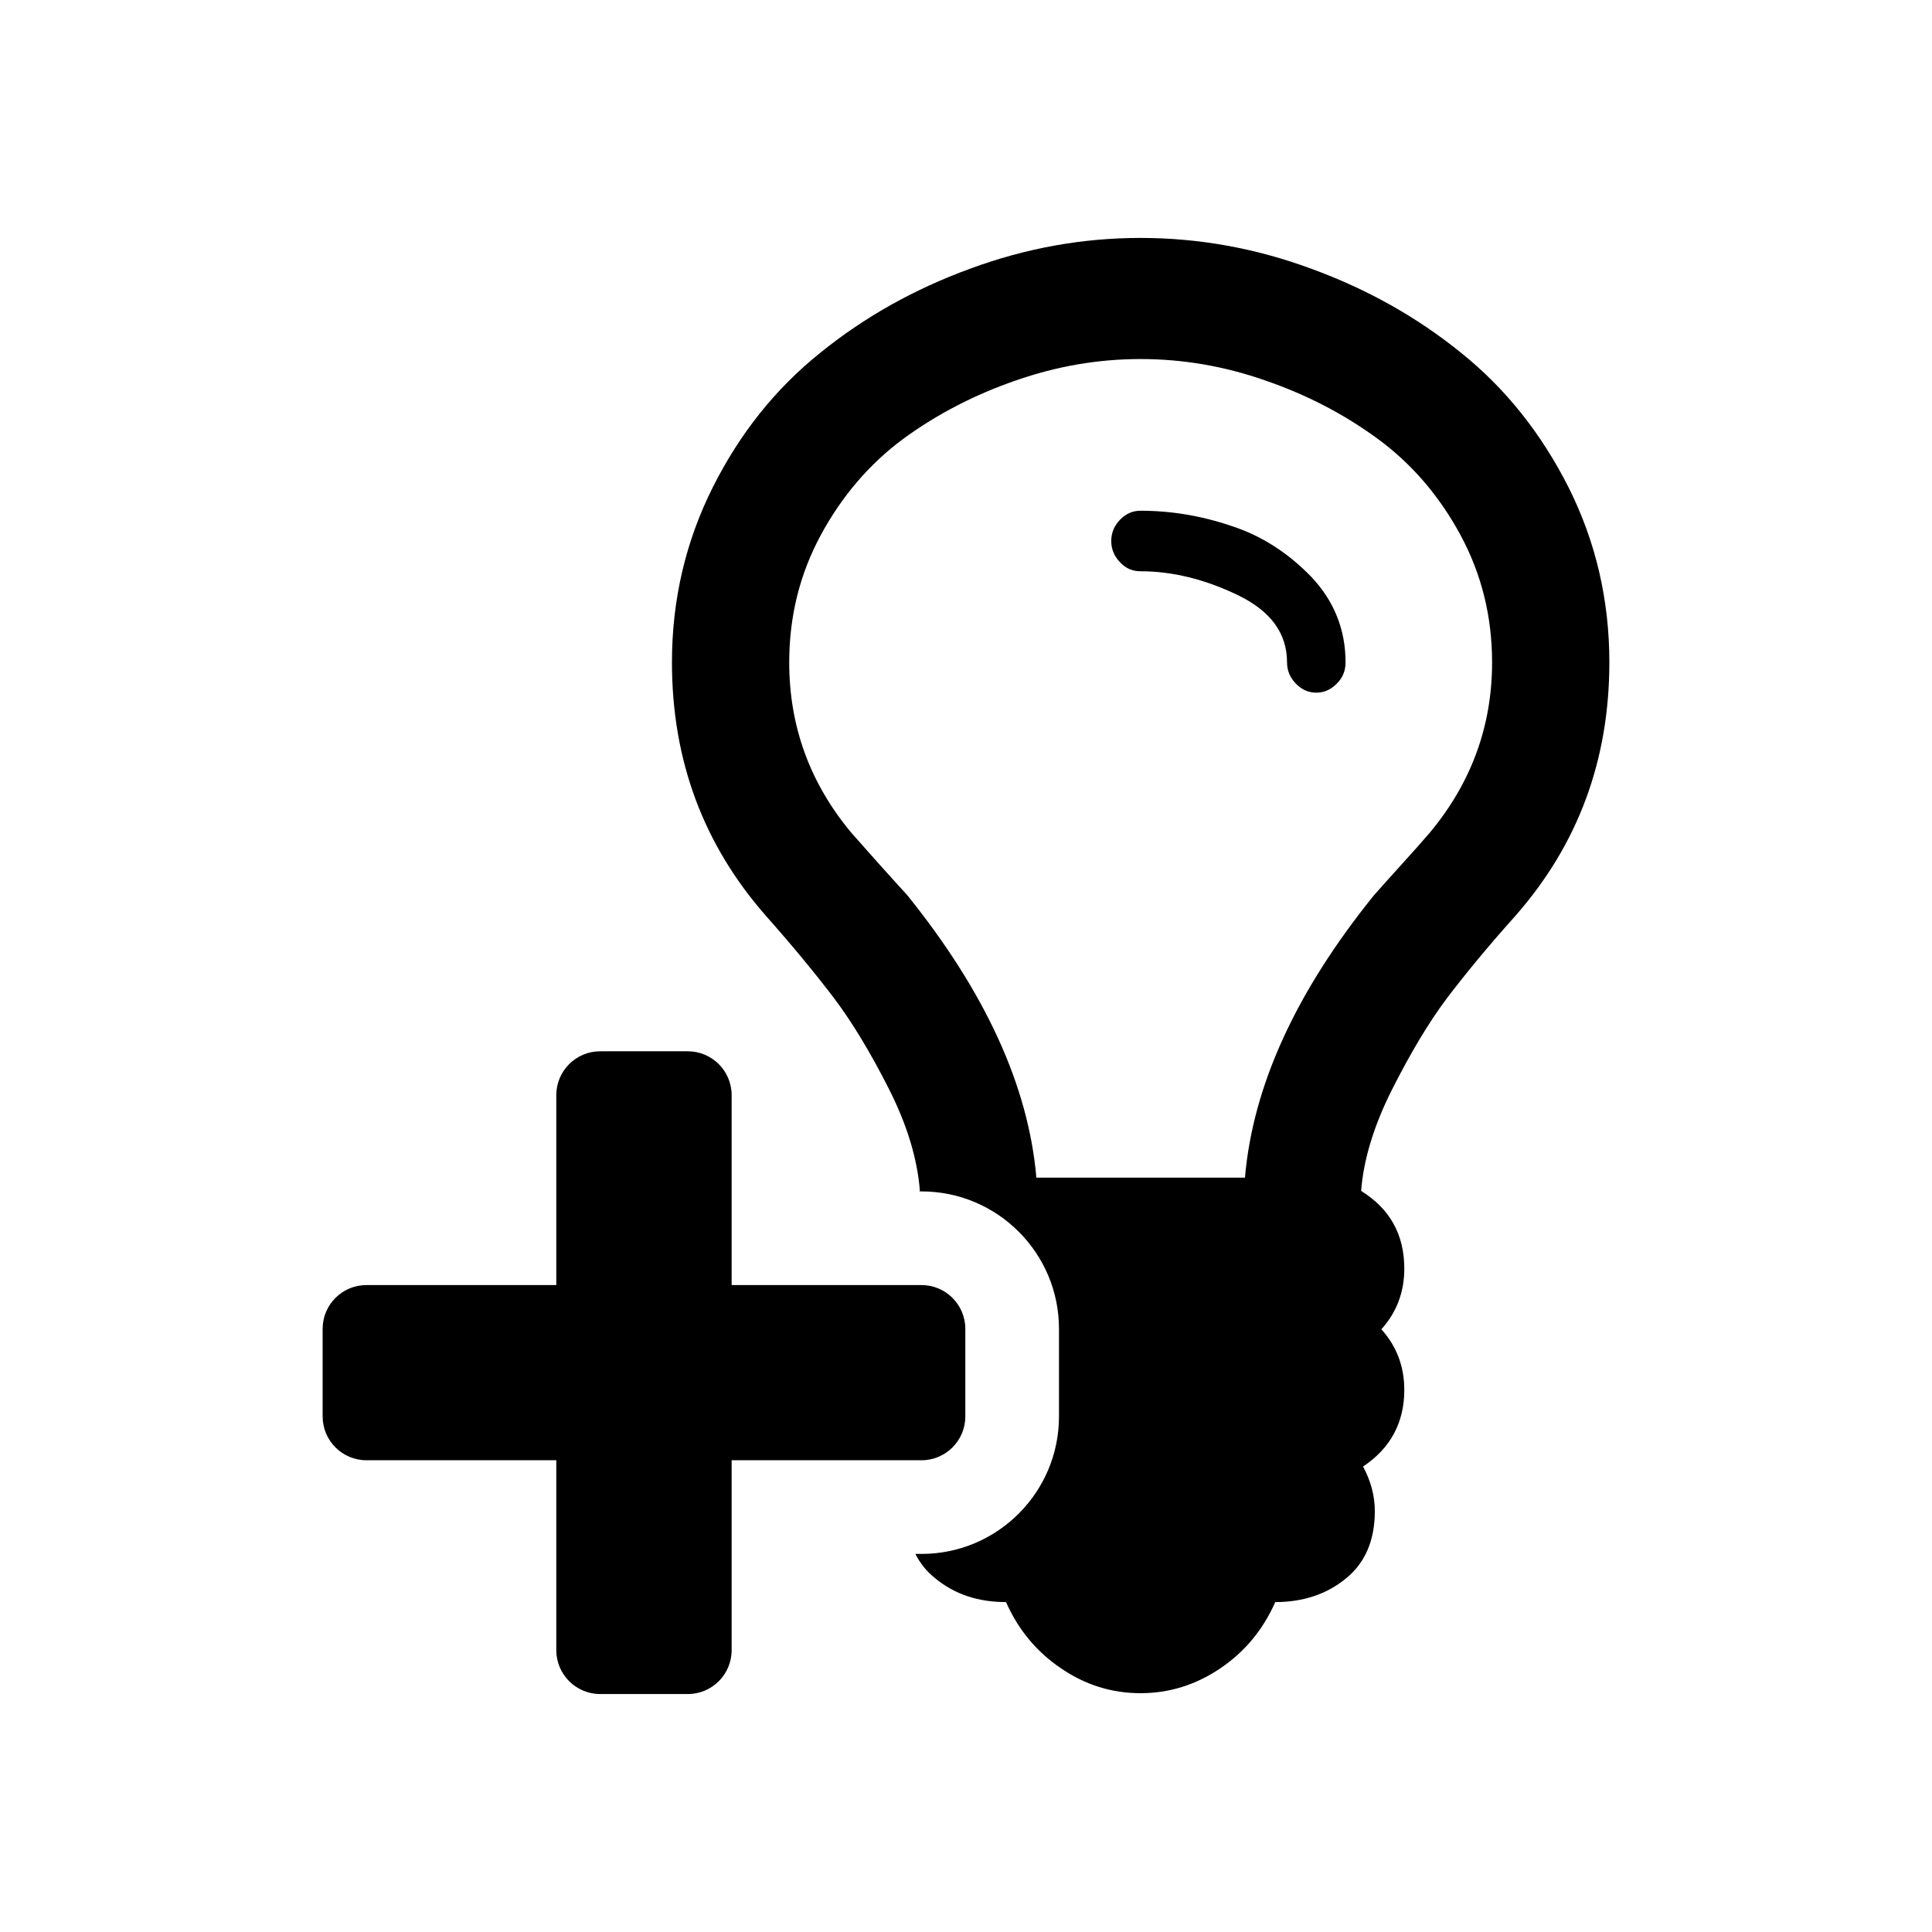 <?xml version="1.0" encoding="UTF-8"?>
<!DOCTYPE svg PUBLIC "-//W3C//DTD SVG 1.1//EN" "http://www.w3.org/Graphics/SVG/1.1/DTD/svg11.dtd">
<!-- Creator: CorelDRAW X8 -->
<svg xmlns="http://www.w3.org/2000/svg" xml:space="preserve" width="64px" height="64px" version="1.1" style="shape-rendering:geometricPrecision; text-rendering:geometricPrecision; image-rendering:optimizeQuality; fill-rule:evenodd; clip-rule:evenodd"
viewBox="0 0 263851 263851"
 xmlns:xlink="http://www.w3.org/1999/xlink">
 <defs>
  <style type="text/css">
   <![CDATA[
    .fil1 {fill:none}
    .fil0 {fill:black;fill-rule:nonzero}
   ]]>
  </style>
 </defs>
 <g id="Ebene_x0020_1">
  <path class="fil0" d="M183760 90458c0,1125 -371,2089 -1193,2897 -784,813 -1719,1242 -2800,1242 -1086,0 -2016,-429 -2800,-1242 -784,-808 -1198,-1772 -1198,-2897 0,-3978 -2240,-7031 -6754,-9198 -4480,-2162 -8925,-3243 -13259,-3243 -1081,0 -2011,-385 -2800,-1237 -779,-808 -1193,-1777 -1193,-2897 0,-1125 414,-2089 1193,-2898 789,-813 1719,-1236 2800,-1236 4183,0 8331,691 12436,2084 4149,1353 7767,3715 10903,6958 3097,3287 4665,7182 4665,11667zm20013 0c0,-6223 -1422,-12013 -4295,-17350 -2873,-5332 -6642,-9733 -11273,-13142 -4631,-3399 -9743,-6057 -15382,-7995 -5605,-1973 -11312,-2937 -17067,-2937 -5746,0 -11419,964 -17057,2937 -5600,1938 -10757,4596 -15388,7995 -4587,3409 -8360,7810 -11233,13142 -2878,5337 -4295,11127 -4295,17350 0,8697 2800,16463 8478,23266 857,964 2123,2395 3807,4290 1714,1889 2980,3325 3842,4246 10645,13215 16542,26046 17627,38570l28486 0c1081,-12524 6944,-25355 17622,-38570 823,-921 2089,-2357 3808,-4246 1719,-1895 2990,-3326 3808,-4290 5673,-6803 8512,-14569 8512,-23266zm16015 0c0,13371 -4290,24926 -12875,34665 -3773,4212 -6875,7995 -9339,11243 -2464,3287 -4928,7421 -7431,12363 -2498,4948 -3920,9588 -4256,13912 3925,2440 5897,5950 5897,10630 0,3170 -1042,5950 -3131,8268 2089,2318 3131,5098 3131,8273 0,4480 -1904,7996 -5634,10469 1081,2011 1607,4022 1607,6106 0,3945 -1305,7037 -3920,9160 -2614,2162 -5862,3247 -9675,3247 -1675,3789 -4178,6798 -7499,9043 -3365,2274 -6987,3399 -10907,3399 -3915,0 -7538,-1125 -10859,-3399 -3326,-2245 -5824,-5254 -7508,-9043 -3842,0 -7051,-1085 -9666,-3247 -1159,-926 -2065,-2041 -2712,-3331l847 0c10352,0 18767,-8414 18767,-18766l0 -11974c0,-10357 -8415,-18767 -18767,-18767l-331 0 102 -68c-336,-4324 -1719,-8964 -4222,-13912 -2497,-4942 -5000,-9076 -7464,-12363 -2464,-3248 -5566,-7031 -9296,-11243 -8584,-9739 -12879,-21294 -12879,-34665 0,-8541 1865,-16497 5561,-23879 3700,-7382 8584,-13488 14637,-18353 6048,-4908 12879,-8740 20495,-11521 7620,-2819 15382,-4212 23295,-4212 7917,0 15723,1393 23339,4212 7620,2781 14452,6613 20495,11521 6052,4865 10902,10971 14637,18353 3696,7382 5561,15338 5561,23879zm-87955 91018c0,-3297 -2683,-5975 -5975,-5975l-25939 0 0 -25934c0,-3316 -2678,-5994 -5994,-5994l-11954 0c-3312,0 -5999,2678 -5999,5994l0 25934 -25935 0c-3296,0 -5974,2678 -5974,5975l0 11974c0,3291 2678,5974 5974,5974l25935 0 0 25934c0,3316 2687,5995 5999,5995l11954 0c3316,0 5994,-2679 5994,-5995l0 -25934 25939 0c3292,0 5975,-2683 5975,-5974l0 -11974z"/>
  <rect class="fil1" x="-1" width="263850" height="263850"/>
 </g>
</svg>
